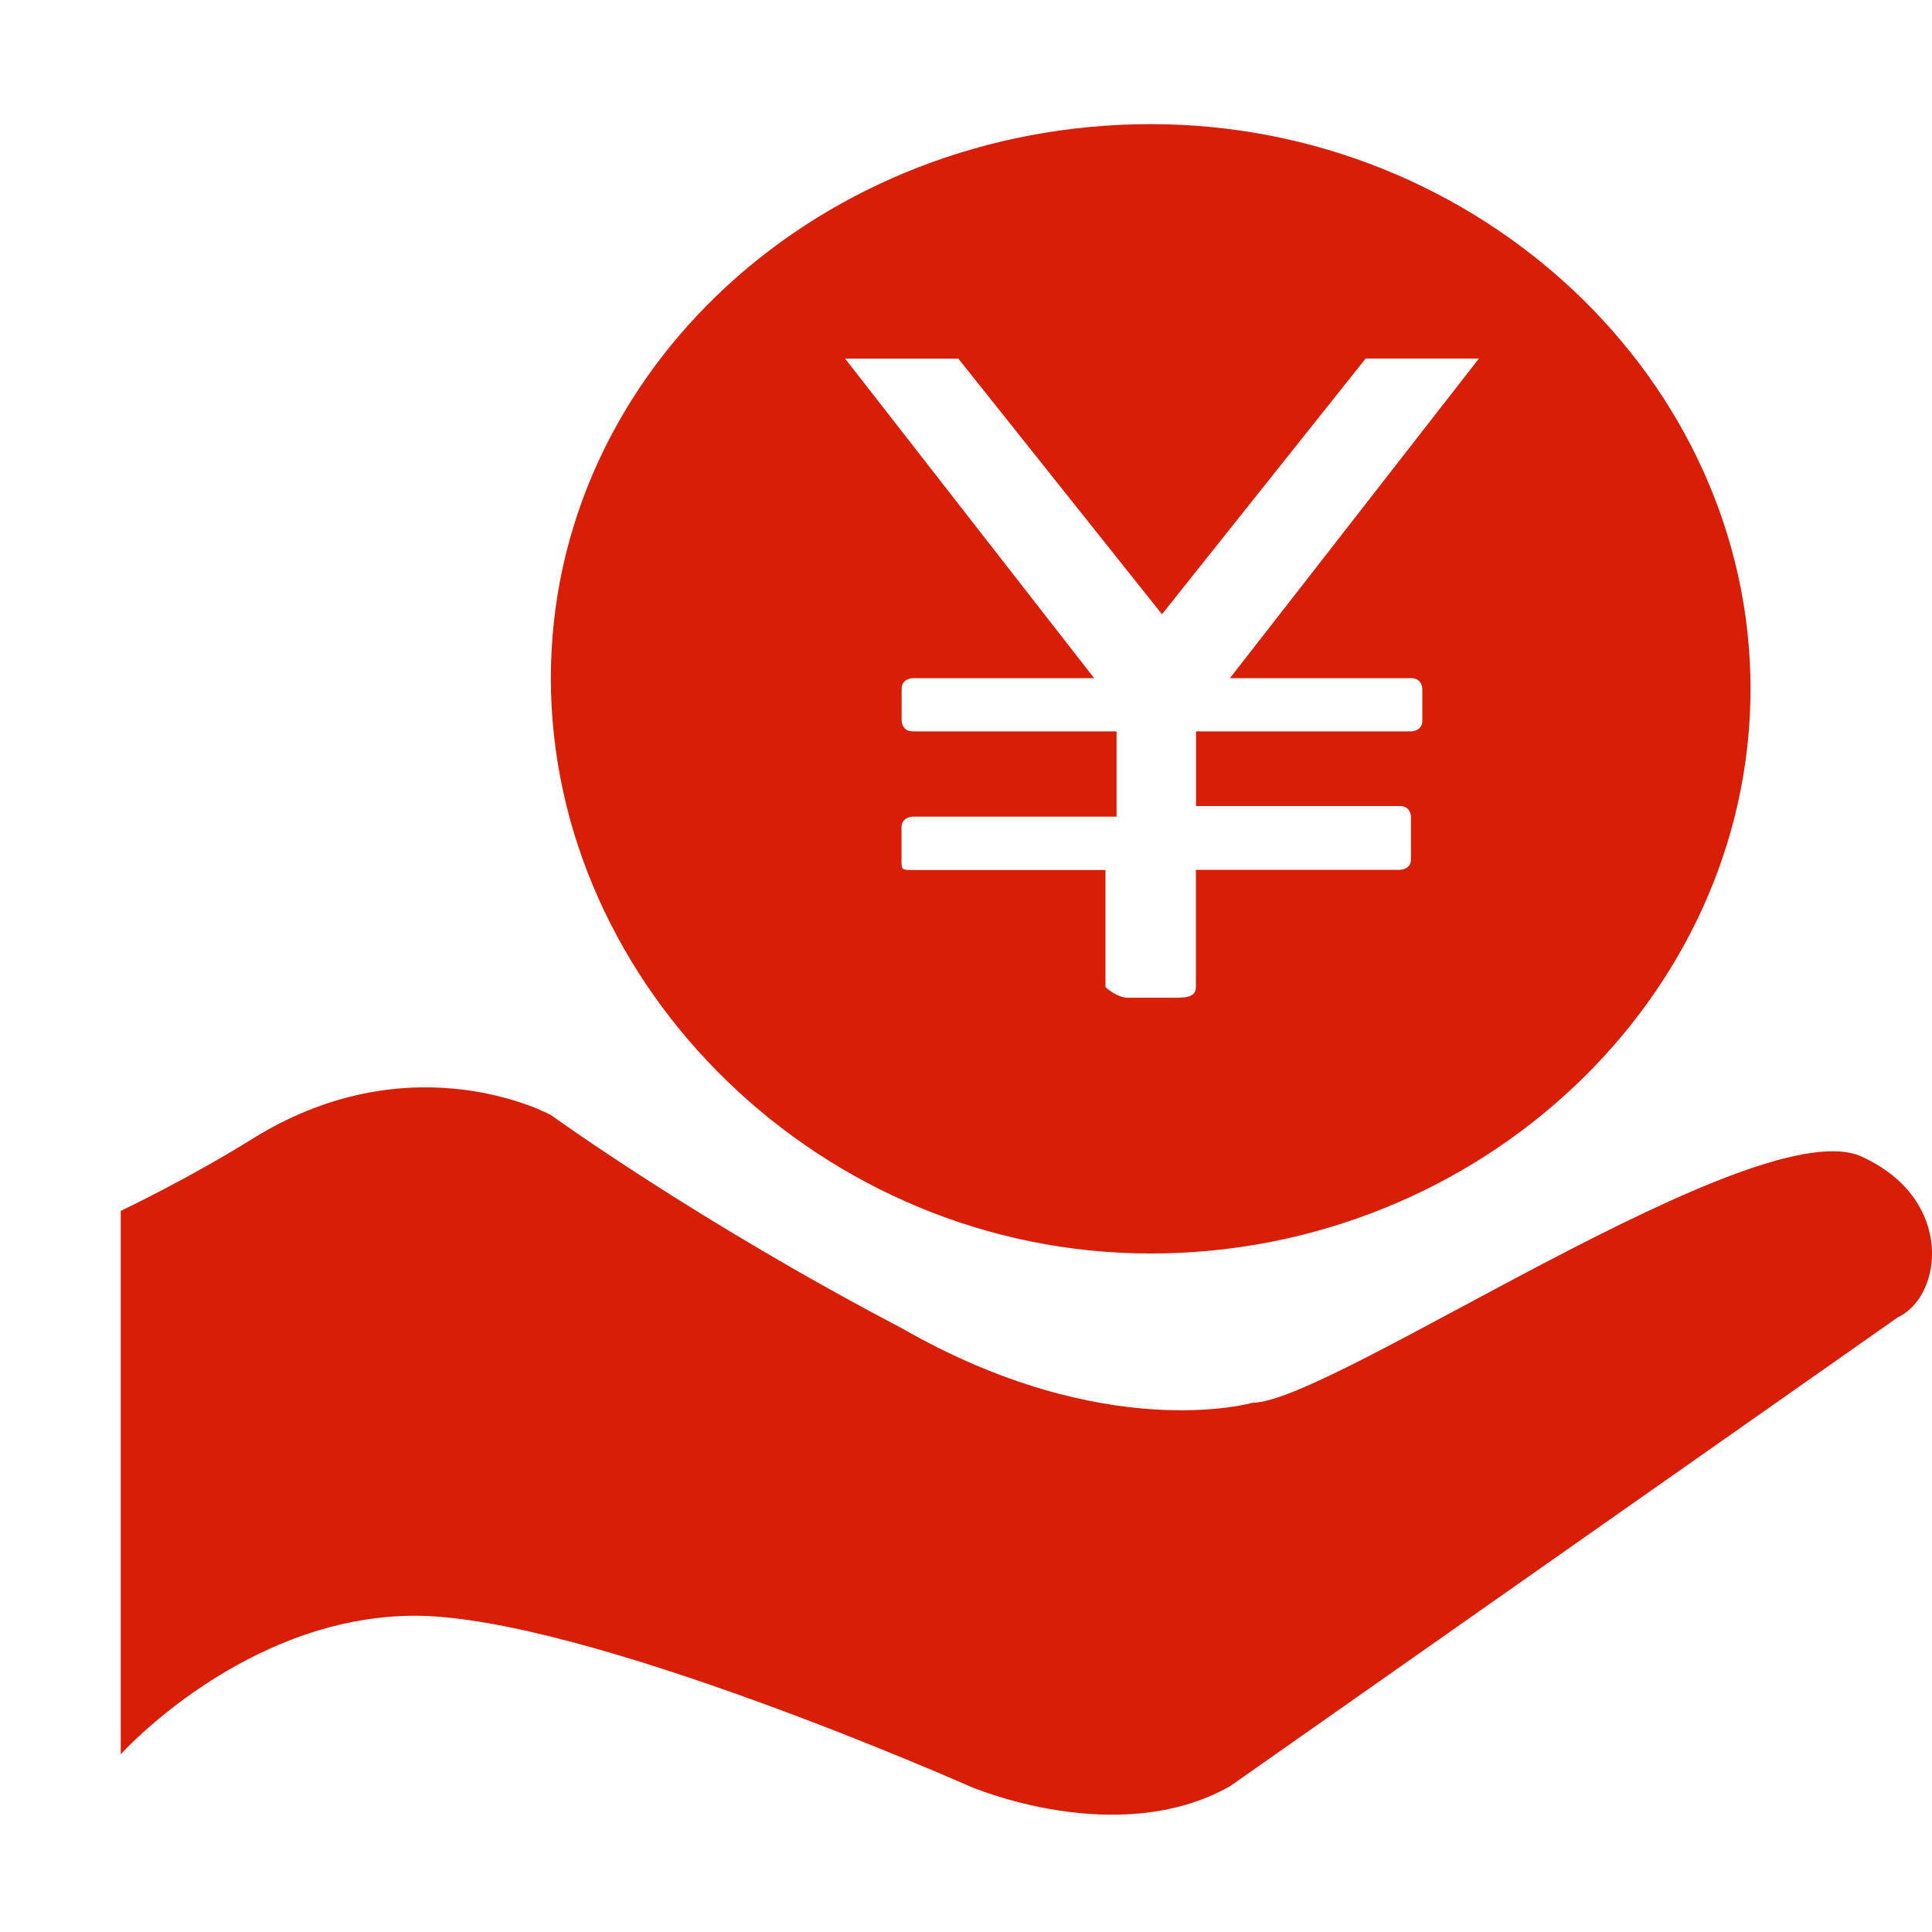 <?xml version="1.0" standalone="no"?><!DOCTYPE svg PUBLIC "-//W3C//DTD SVG 1.1//EN" "http://www.w3.org/Graphics/SVG/1.1/DTD/svg11.dtd"><svg t="1569718611462" class="icon" viewBox="0 0 1024 1024" version="1.1" xmlns="http://www.w3.org/2000/svg" p-id="10669" width="32" height="32" xmlns:xlink="http://www.w3.org/1999/xlink"><defs><style type="text/css"></style></defs><path d="M987.84 613.568c-54.016-28.224-281.984 129.92-323.968 129.92 0 0-77.952 22.528-185.984-39.552-107.968-56.512-185.92-112.96-185.92-112.96s-72-39.552-155.968 11.264c-36.032 22.592-72 39.552-72 39.552v288s65.984-73.408 155.968-73.408 293.952 90.368 293.952 90.368 77.952 33.92 137.984 0l353.92-248.512c24-11.264 30.016-62.08-17.984-84.672z m-377.92 50.816c173.952 0 317.888-135.552 317.888-299.328 0-163.712-144-299.264-317.888-299.264-174.016 0-317.952 129.92-317.952 293.632 0 163.776 144 304.96 317.952 304.96zM507.904 190.016l107.968 135.552 107.968-135.552h60.032l-131.968 169.408h96c5.952 0 5.952 5.632 5.952 5.632v16.96c0 5.632-6.016 5.632-6.016 5.632h-113.92v39.552h107.968c5.952 0 5.952 5.632 5.952 5.632v22.592c0 5.632-5.952 5.632-5.952 5.632H633.856v62.144c0 5.632-5.952 5.632-11.968 5.632h-24c-6.016 0-11.968-5.632-11.968-5.632v-62.08H483.84c-6.016 0-6.016 0-6.016-5.696v-16.896c0-5.696 6.016-5.696 6.016-5.696h107.968v-45.184H483.904c-6.016 0-6.016-5.632-6.016-5.632v-16.96c0-5.632 6.016-5.632 6.016-5.632h96L447.936 190.08h59.968z" fill="#d81e06" p-id="10670" data-spm-anchor-id="a313x.7781069.0.i61" class="selected"></path></svg>
